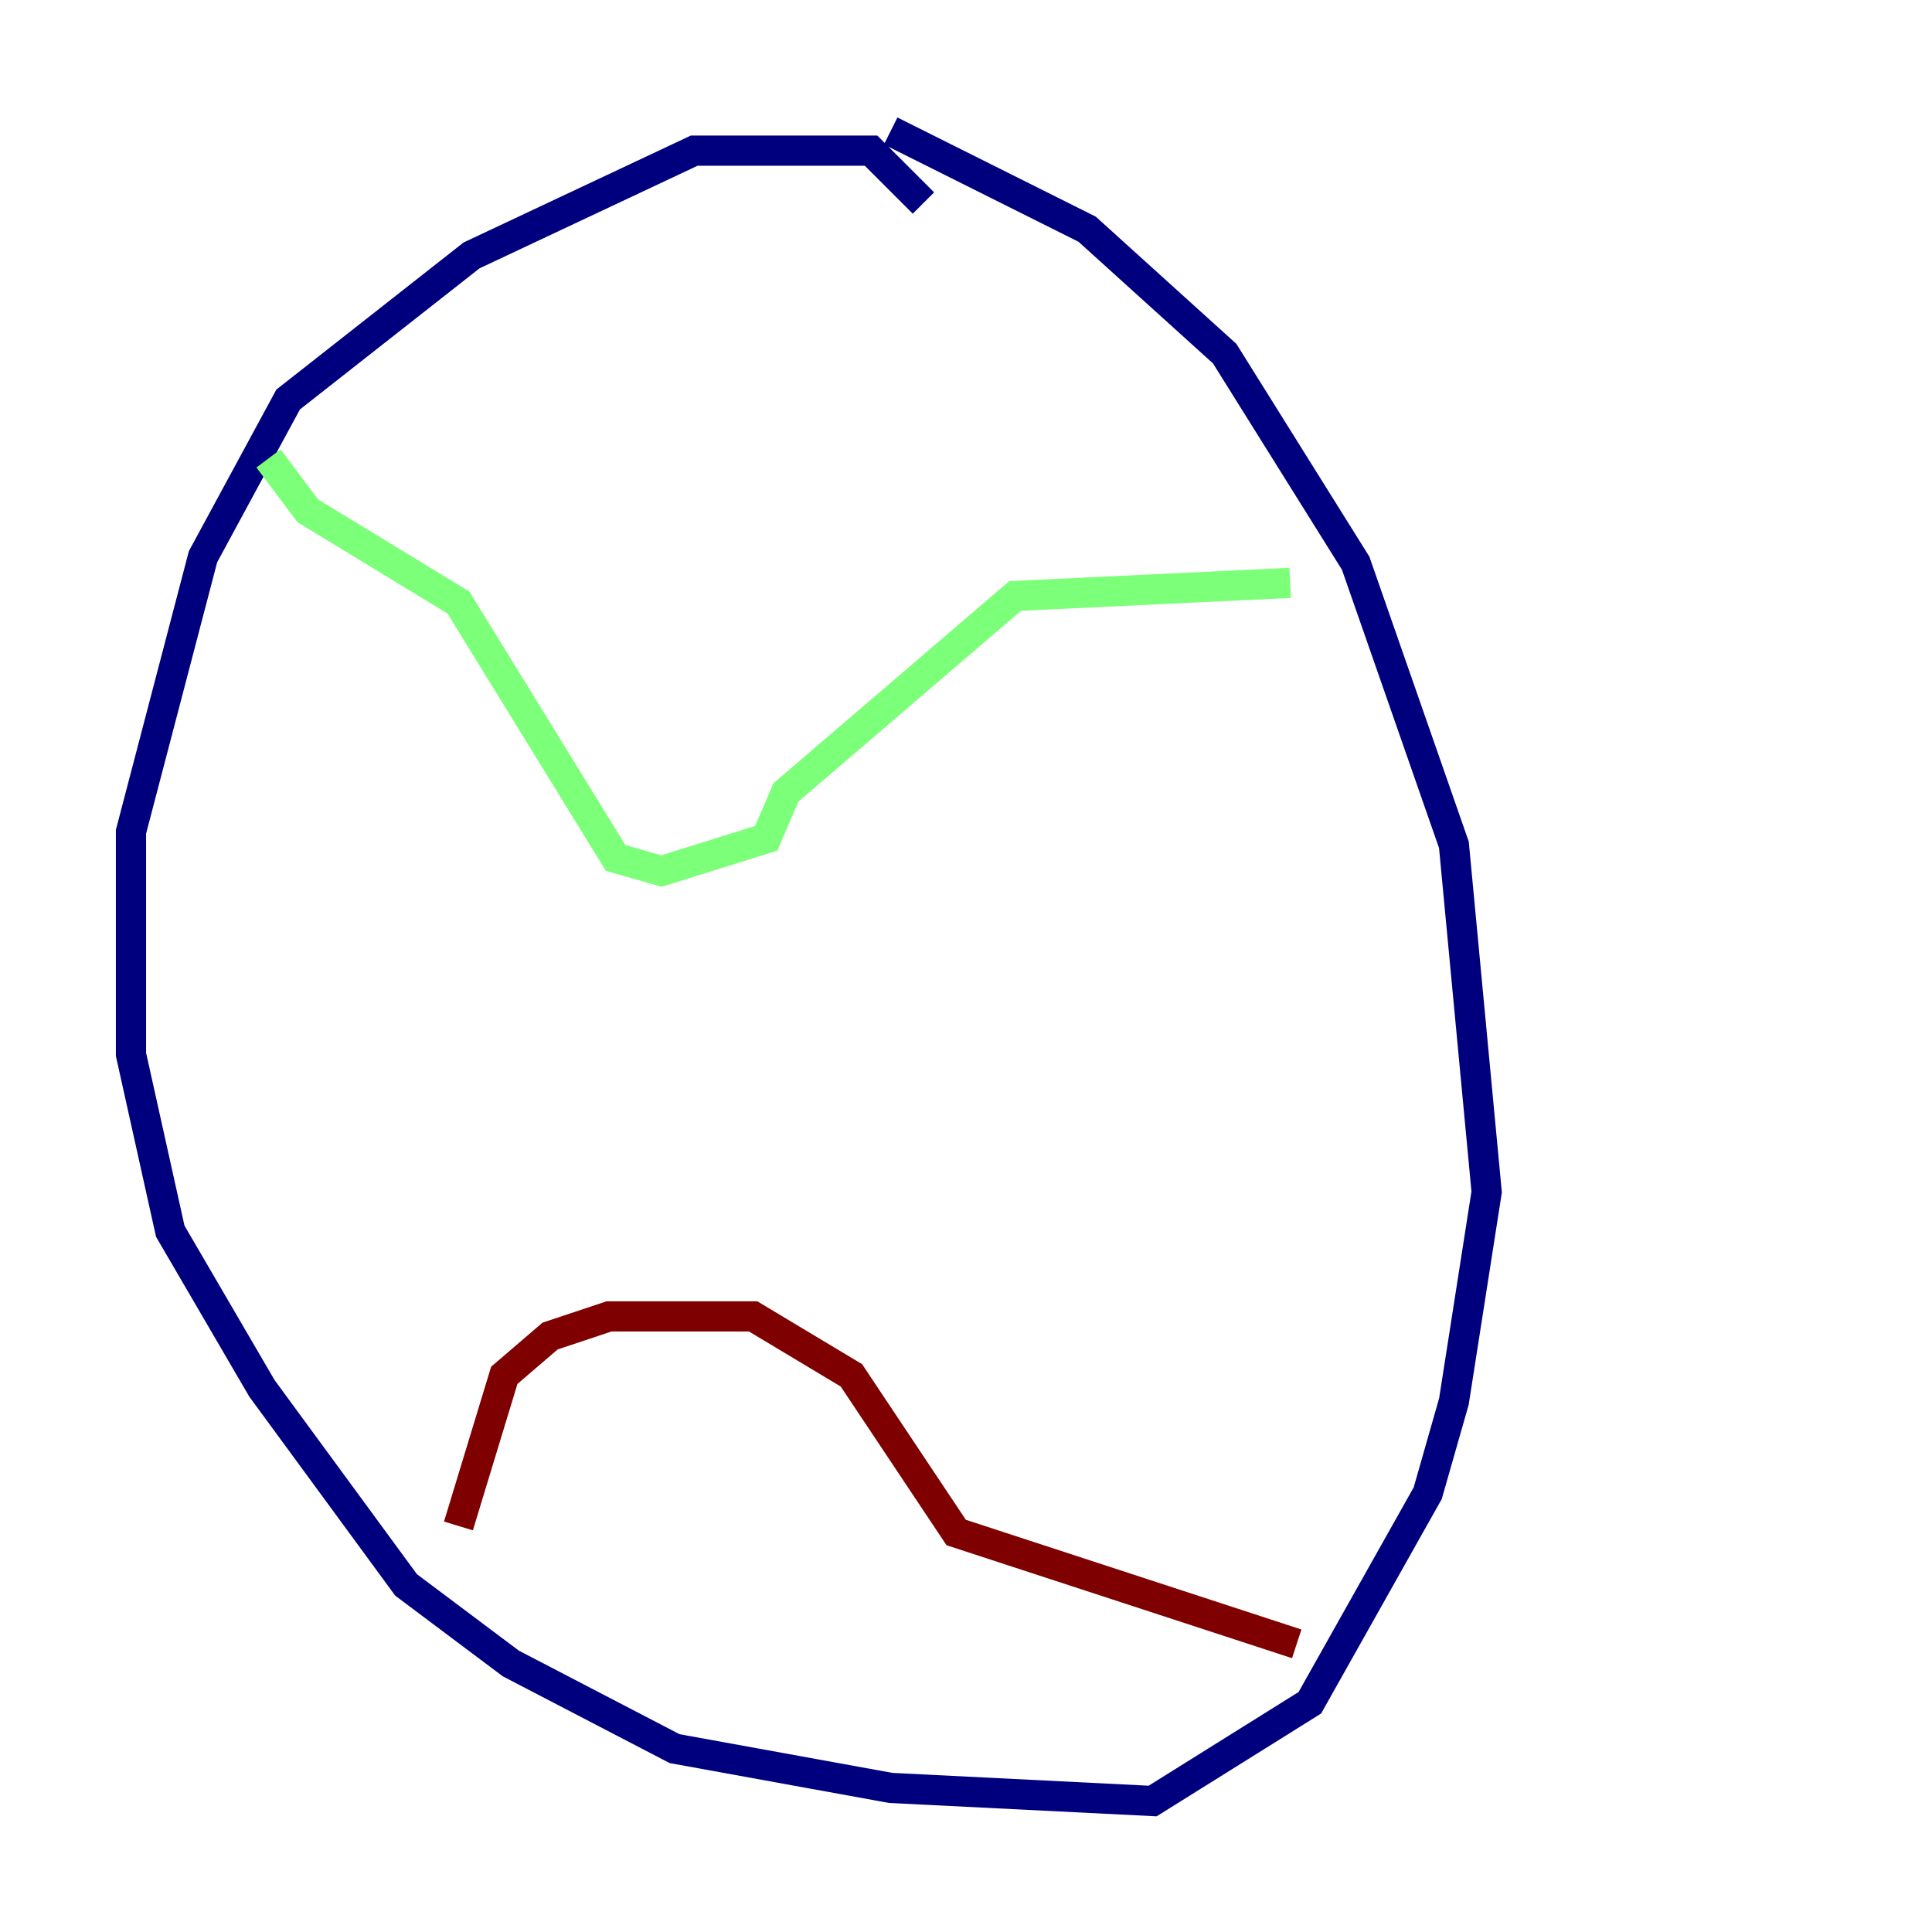 <?xml version="1.0" encoding="utf-8" ?>
<svg baseProfile="tiny" height="128" version="1.2" viewBox="0,0,128,128" width="128" xmlns="http://www.w3.org/2000/svg" xmlns:ev="http://www.w3.org/2001/xml-events" xmlns:xlink="http://www.w3.org/1999/xlink"><defs /><polyline fill="none" points="61.18,13.451 57.709,9.98 45.993,9.98 31.241,16.922 19.091,26.468 13.451,36.881 8.678,55.105 8.678,69.858 11.281,81.573 17.356,91.986 26.902,105.003 33.844,110.21 44.691,115.851 59.01,118.454 76.366,119.322 86.78,112.814 94.59,98.929 96.325,92.854 98.495,78.969 96.325,55.973 89.817,37.315 81.139,23.43 72.027,15.186 59.01,8.678" stroke="#00007f" stroke-width="2" /><polyline fill="none" points="17.79,30.373 20.393,33.844 30.373,39.919 40.786,56.841 43.824,57.709 50.766,55.539 52.068,52.502 67.254,39.485 85.478,38.617" stroke="#7cff79" stroke-width="2" /><polyline fill="none" points="30.373,101.098 33.41,91.119 36.447,88.515 40.352,87.214 49.898,87.214 56.407,91.119 63.349,101.532 85.912,108.909" stroke="#7f0000" stroke-width="2" /></svg>